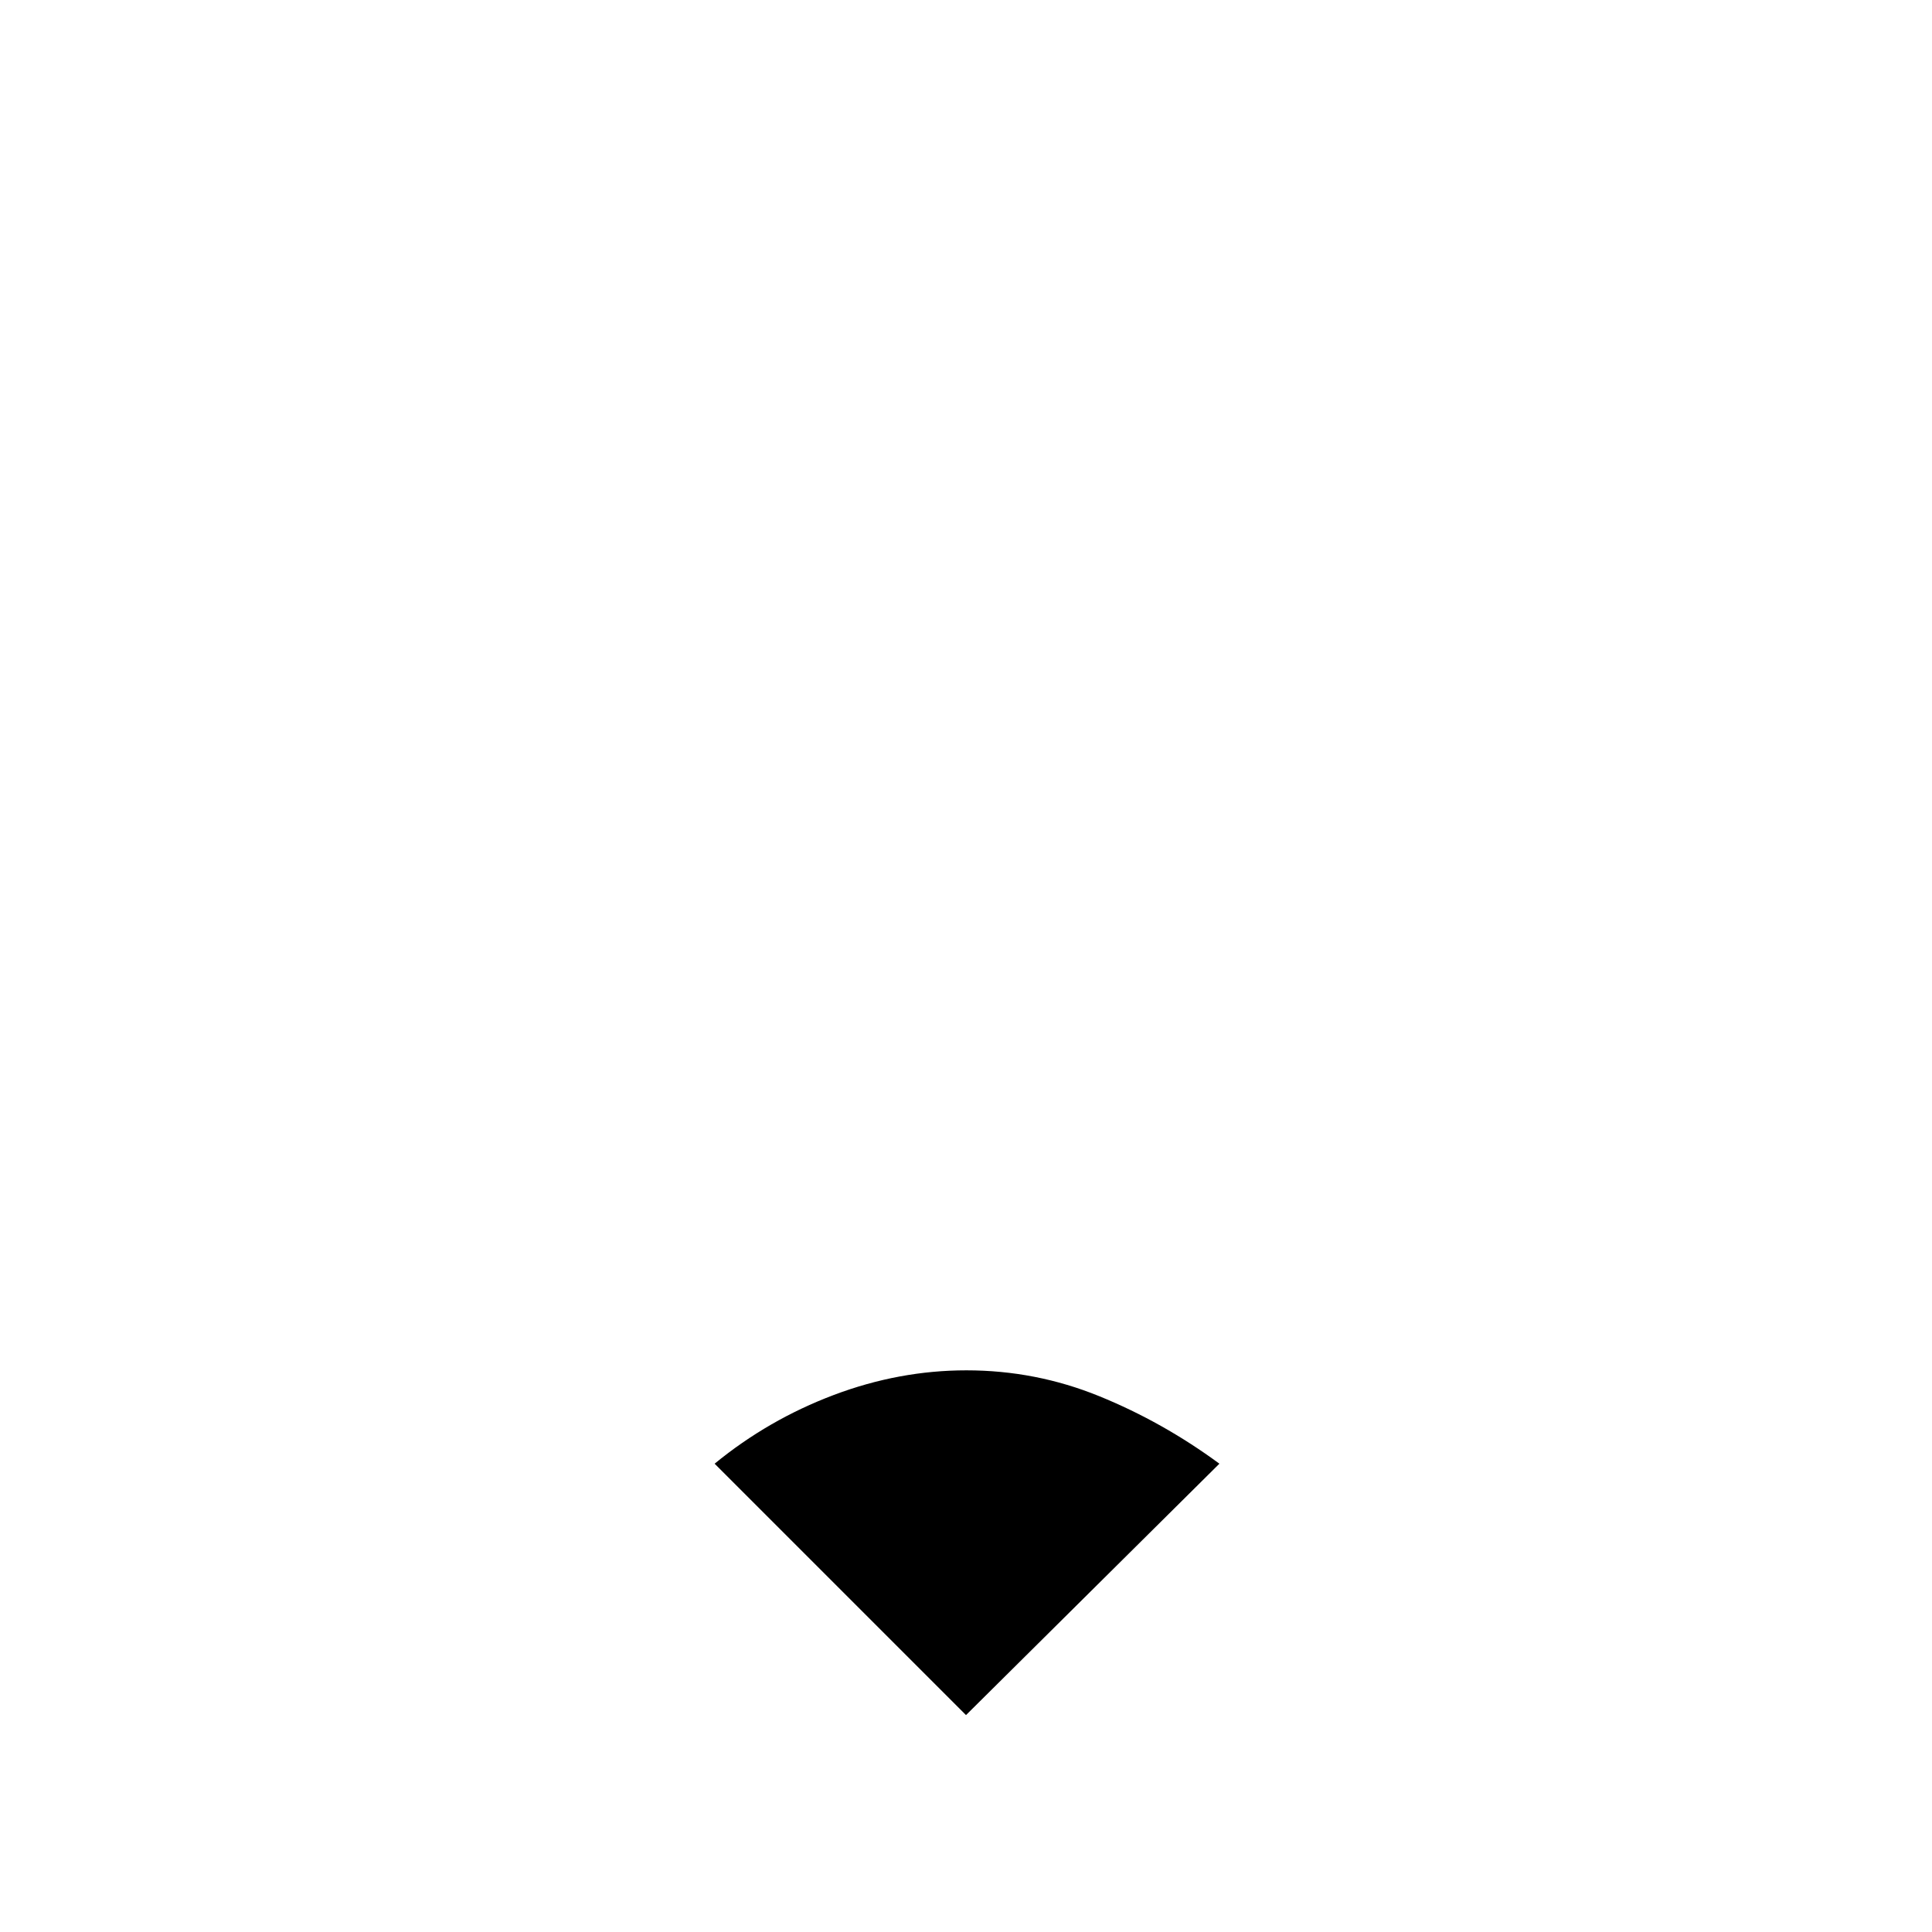 <svg xmlns="http://www.w3.org/2000/svg" height="20" viewBox="0 -960 960 960" width="20"><path d="M480-107.78 355.09-232.7q26.69-21.87 59.17-34.13 32.48-12.26 65.94-12.26 34.47 0 66.02 12.85 31.56 12.85 59.69 33.54L480-107.78Z"/></svg>
